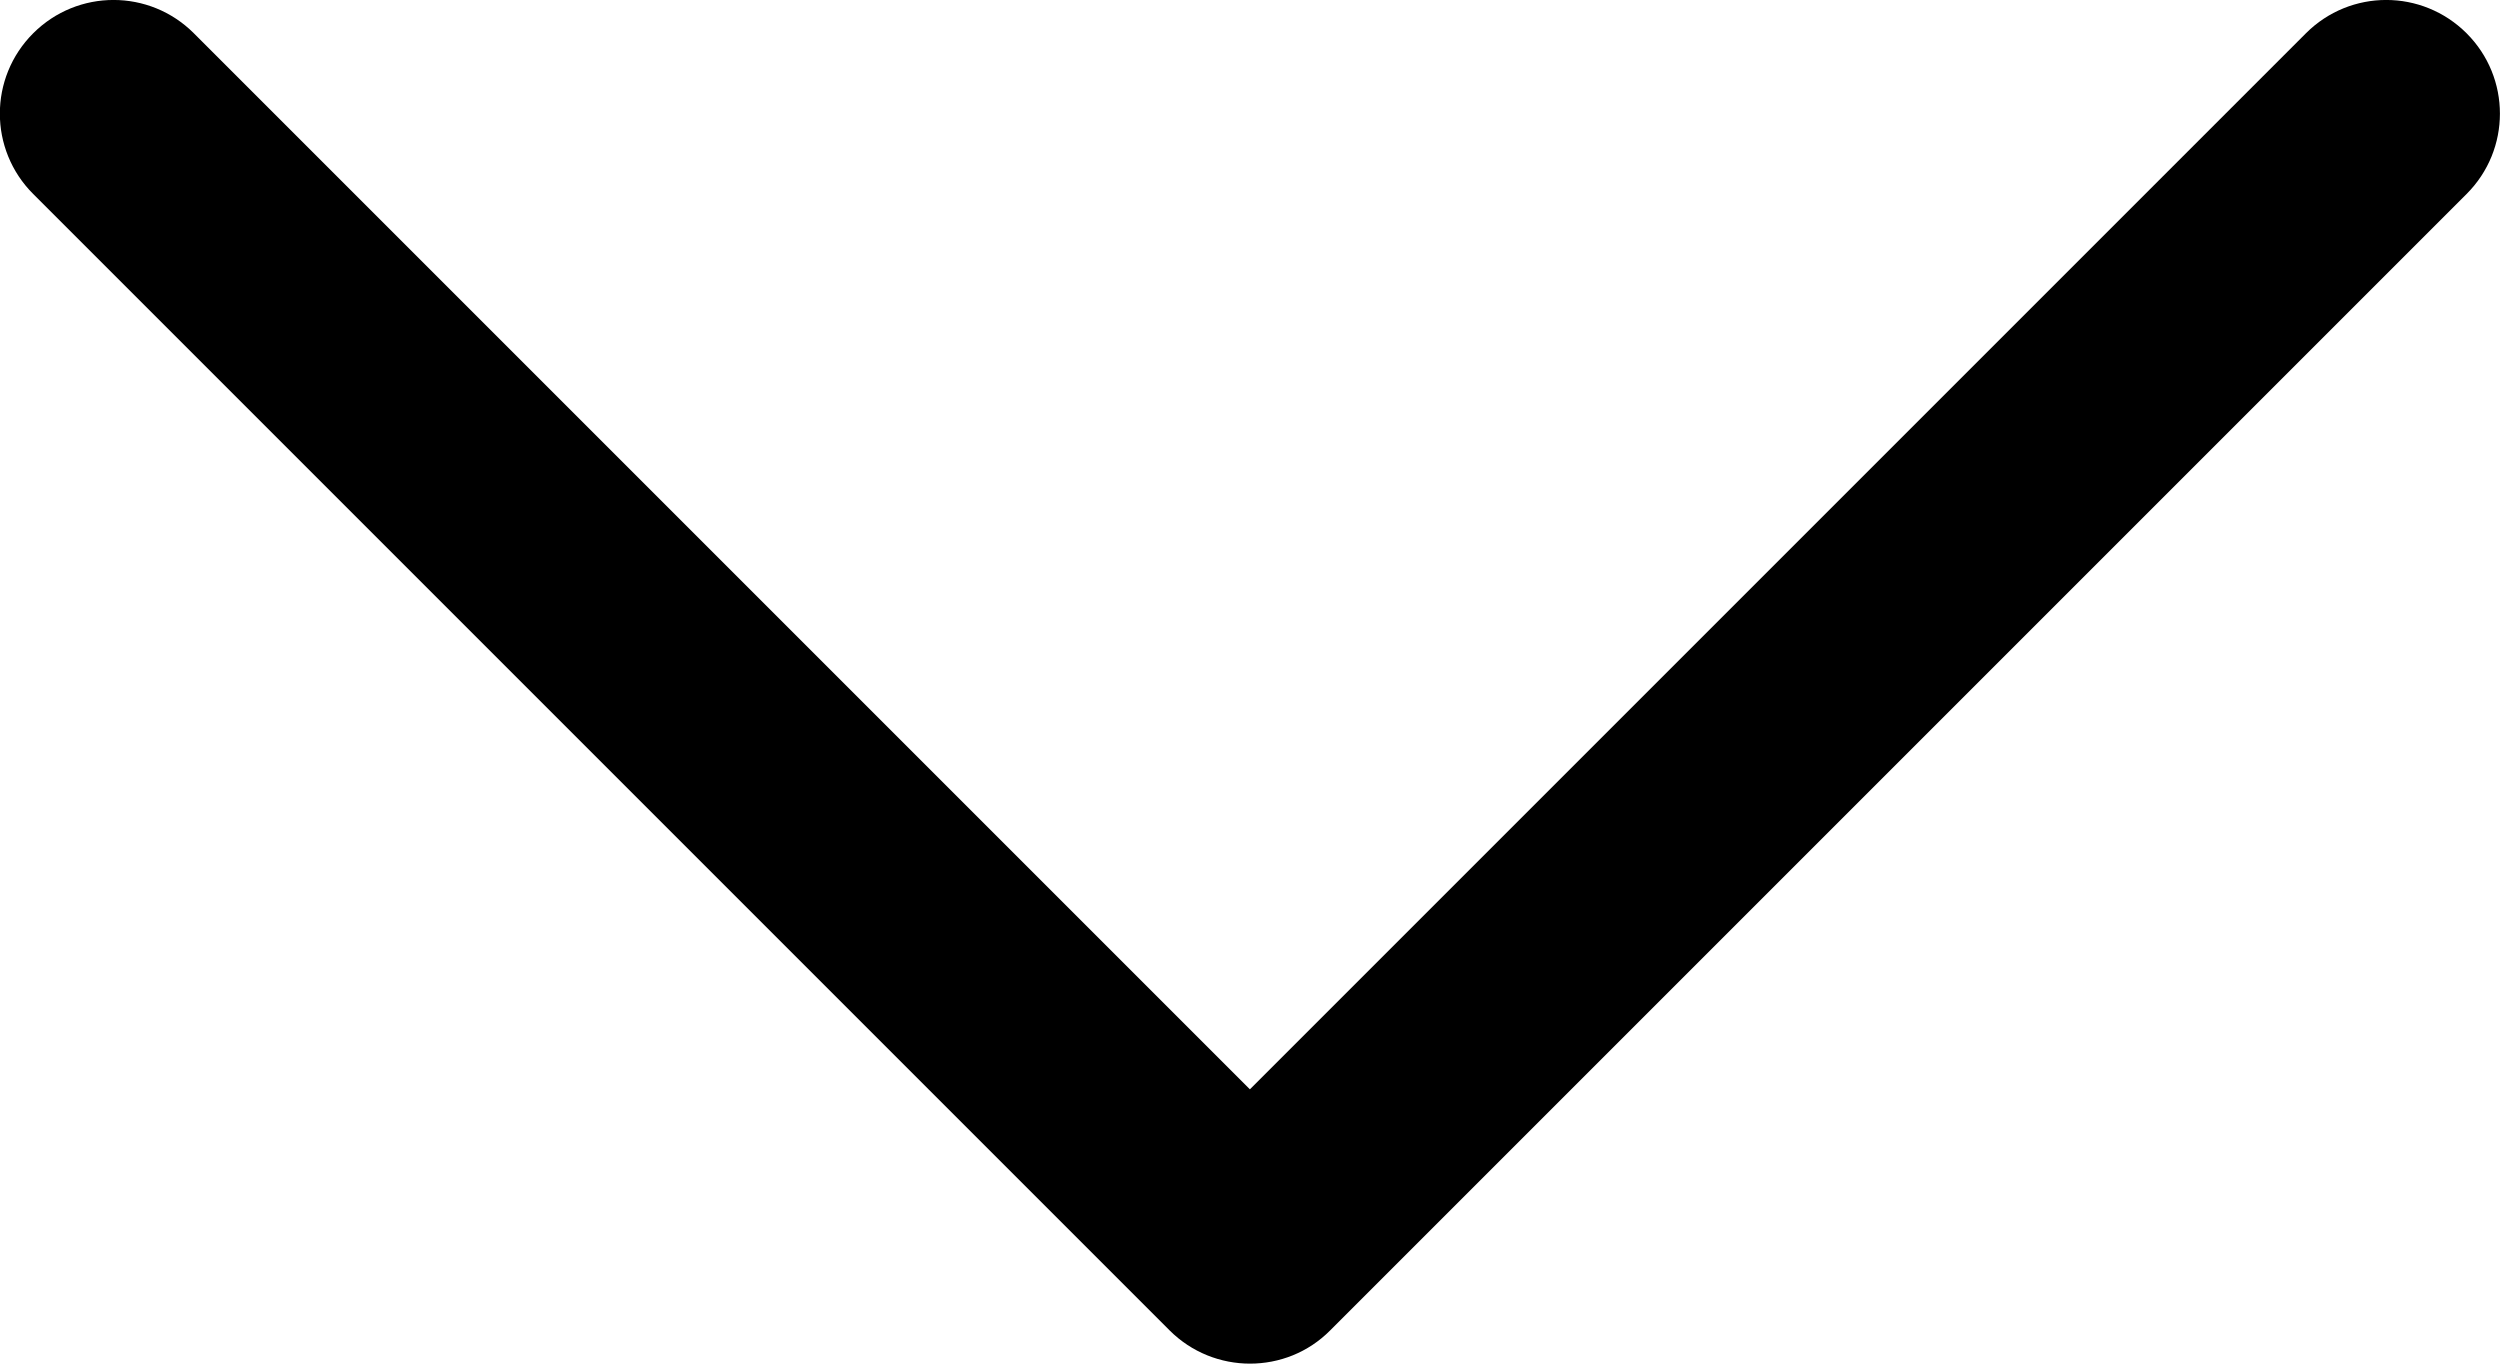 <?xml version="1.0" encoding="utf-8"?>
<!-- Generator: Adobe Illustrator 16.2.1, SVG Export Plug-In . SVG Version: 6.00 Build 0)  -->
<!DOCTYPE svg PUBLIC "-//W3C//DTD SVG 1.1//EN" "http://www.w3.org/Graphics/SVG/1.1/DTD/svg11.dtd">
<svg version="1.1" id="Layer_1" xmlns="http://www.w3.org/2000/svg" xmlns:xlink="http://www.w3.org/1999/xlink" x="0px" y="0px"
	 width="22px" height="12px" viewBox="0.521 0.531 22 12" enable-background="new 0.521 0.531 22 12" xml:space="preserve">
<path d="M11.521,12.531c-0.256,0-0.513-0.098-0.708-0.293l-10-10c-0.391-0.391-0.391-1.023,0-1.414c0.391-0.391,1.023-0.391,1.414,0
	l9.293,9.293l9.293-9.293c0.391-0.391,1.022-0.391,1.414,0c0.391,0.391,0.391,1.023,0,1.414l-10,10
	C12.033,12.434,11.777,12.531,11.521,12.531z"/>
</svg>

